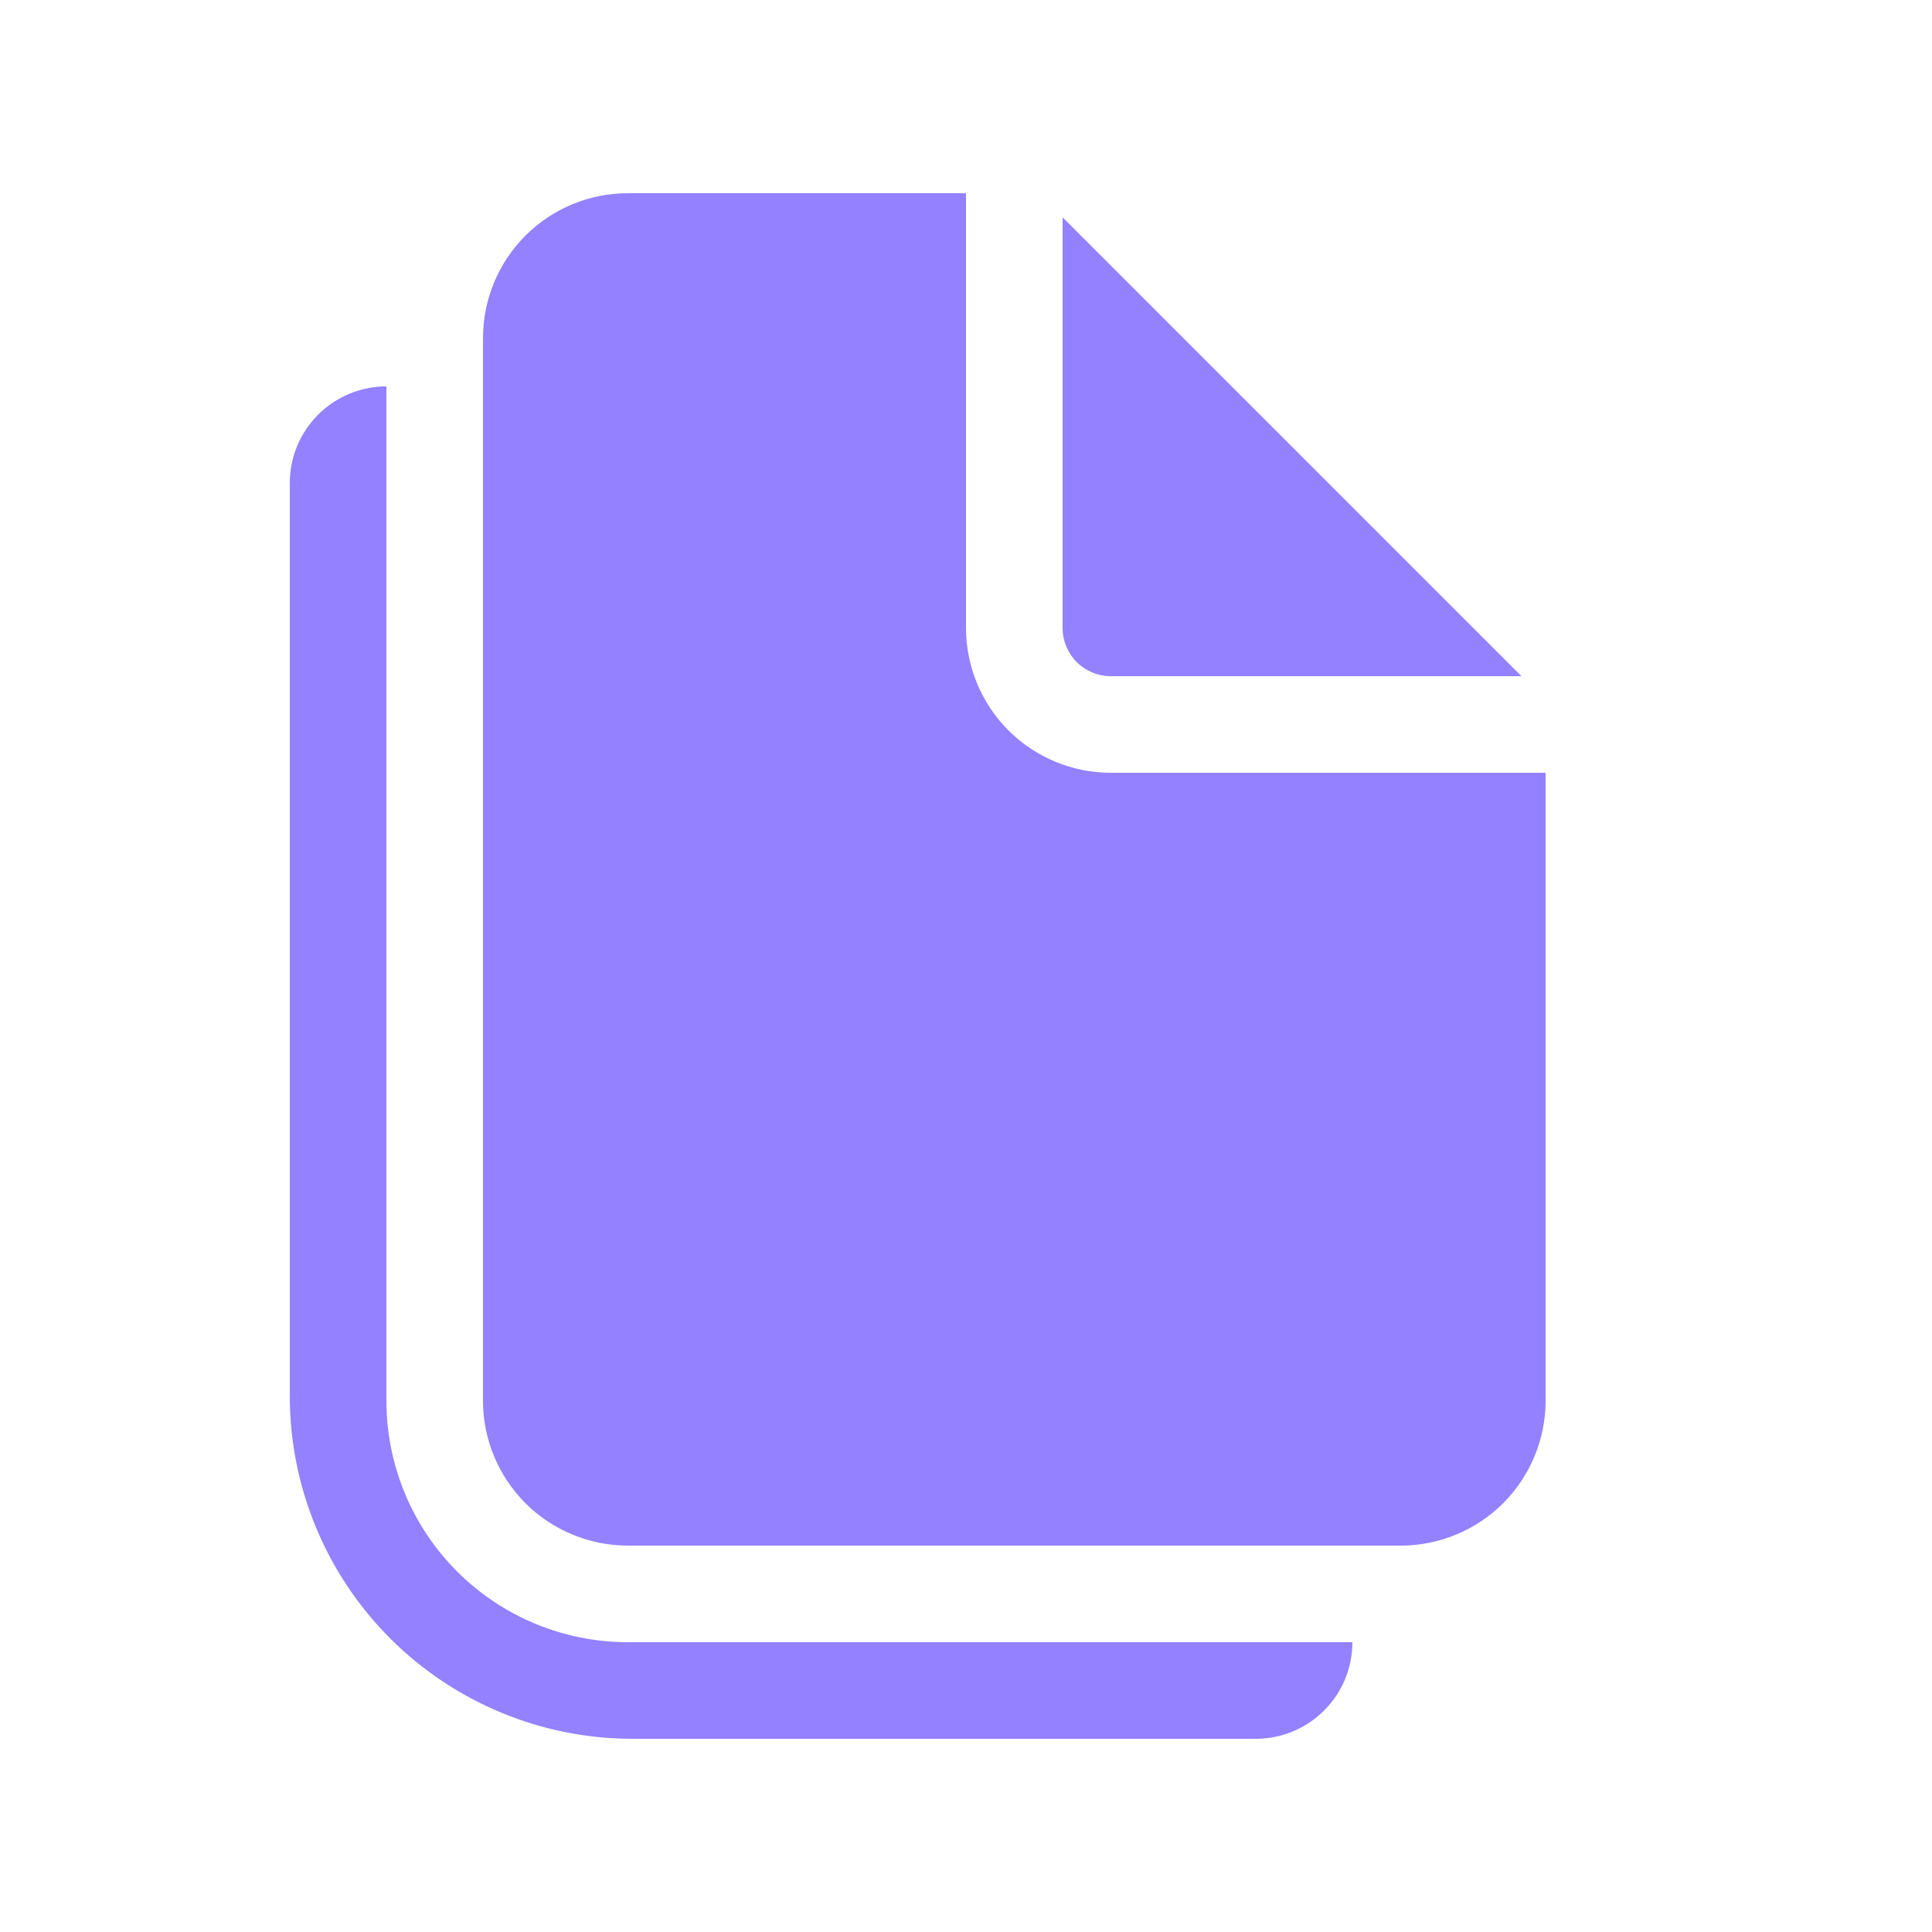 <svg width="20" height="20" viewBox="0 0 20 20" fill="none" xmlns="http://www.w3.org/2000/svg">
<path d="M10 6.5V2H6.5C6.102 2 5.721 2.158 5.439 2.439C5.158 2.721 5 3.102 5 3.5V14.5C5 14.898 5.158 15.279 5.439 15.561C5.721 15.842 6.102 16 6.5 16H14.5C14.898 16 15.279 15.842 15.561 15.561C15.842 15.279 16 14.898 16 14.5V8H11.5C11.102 8 10.721 7.842 10.439 7.561C10.158 7.279 10 6.898 10 6.5ZM11 6.5V2.25L15.75 7H11.5C11.367 7 11.24 6.947 11.146 6.854C11.053 6.76 11 6.633 11 6.5ZM3 5C3 4.735 3.105 4.48 3.293 4.293C3.48 4.105 3.735 4 4 4V14.5C4 15.163 4.263 15.799 4.732 16.268C5.201 16.737 5.837 17 6.5 17H14C14 17.265 13.895 17.52 13.707 17.707C13.52 17.895 13.265 18 13 18H6.548C5.607 18 4.705 17.626 4.039 16.961C3.374 16.295 3 15.393 3 14.452V5Z" fill="#9381FF"/>
</svg>
